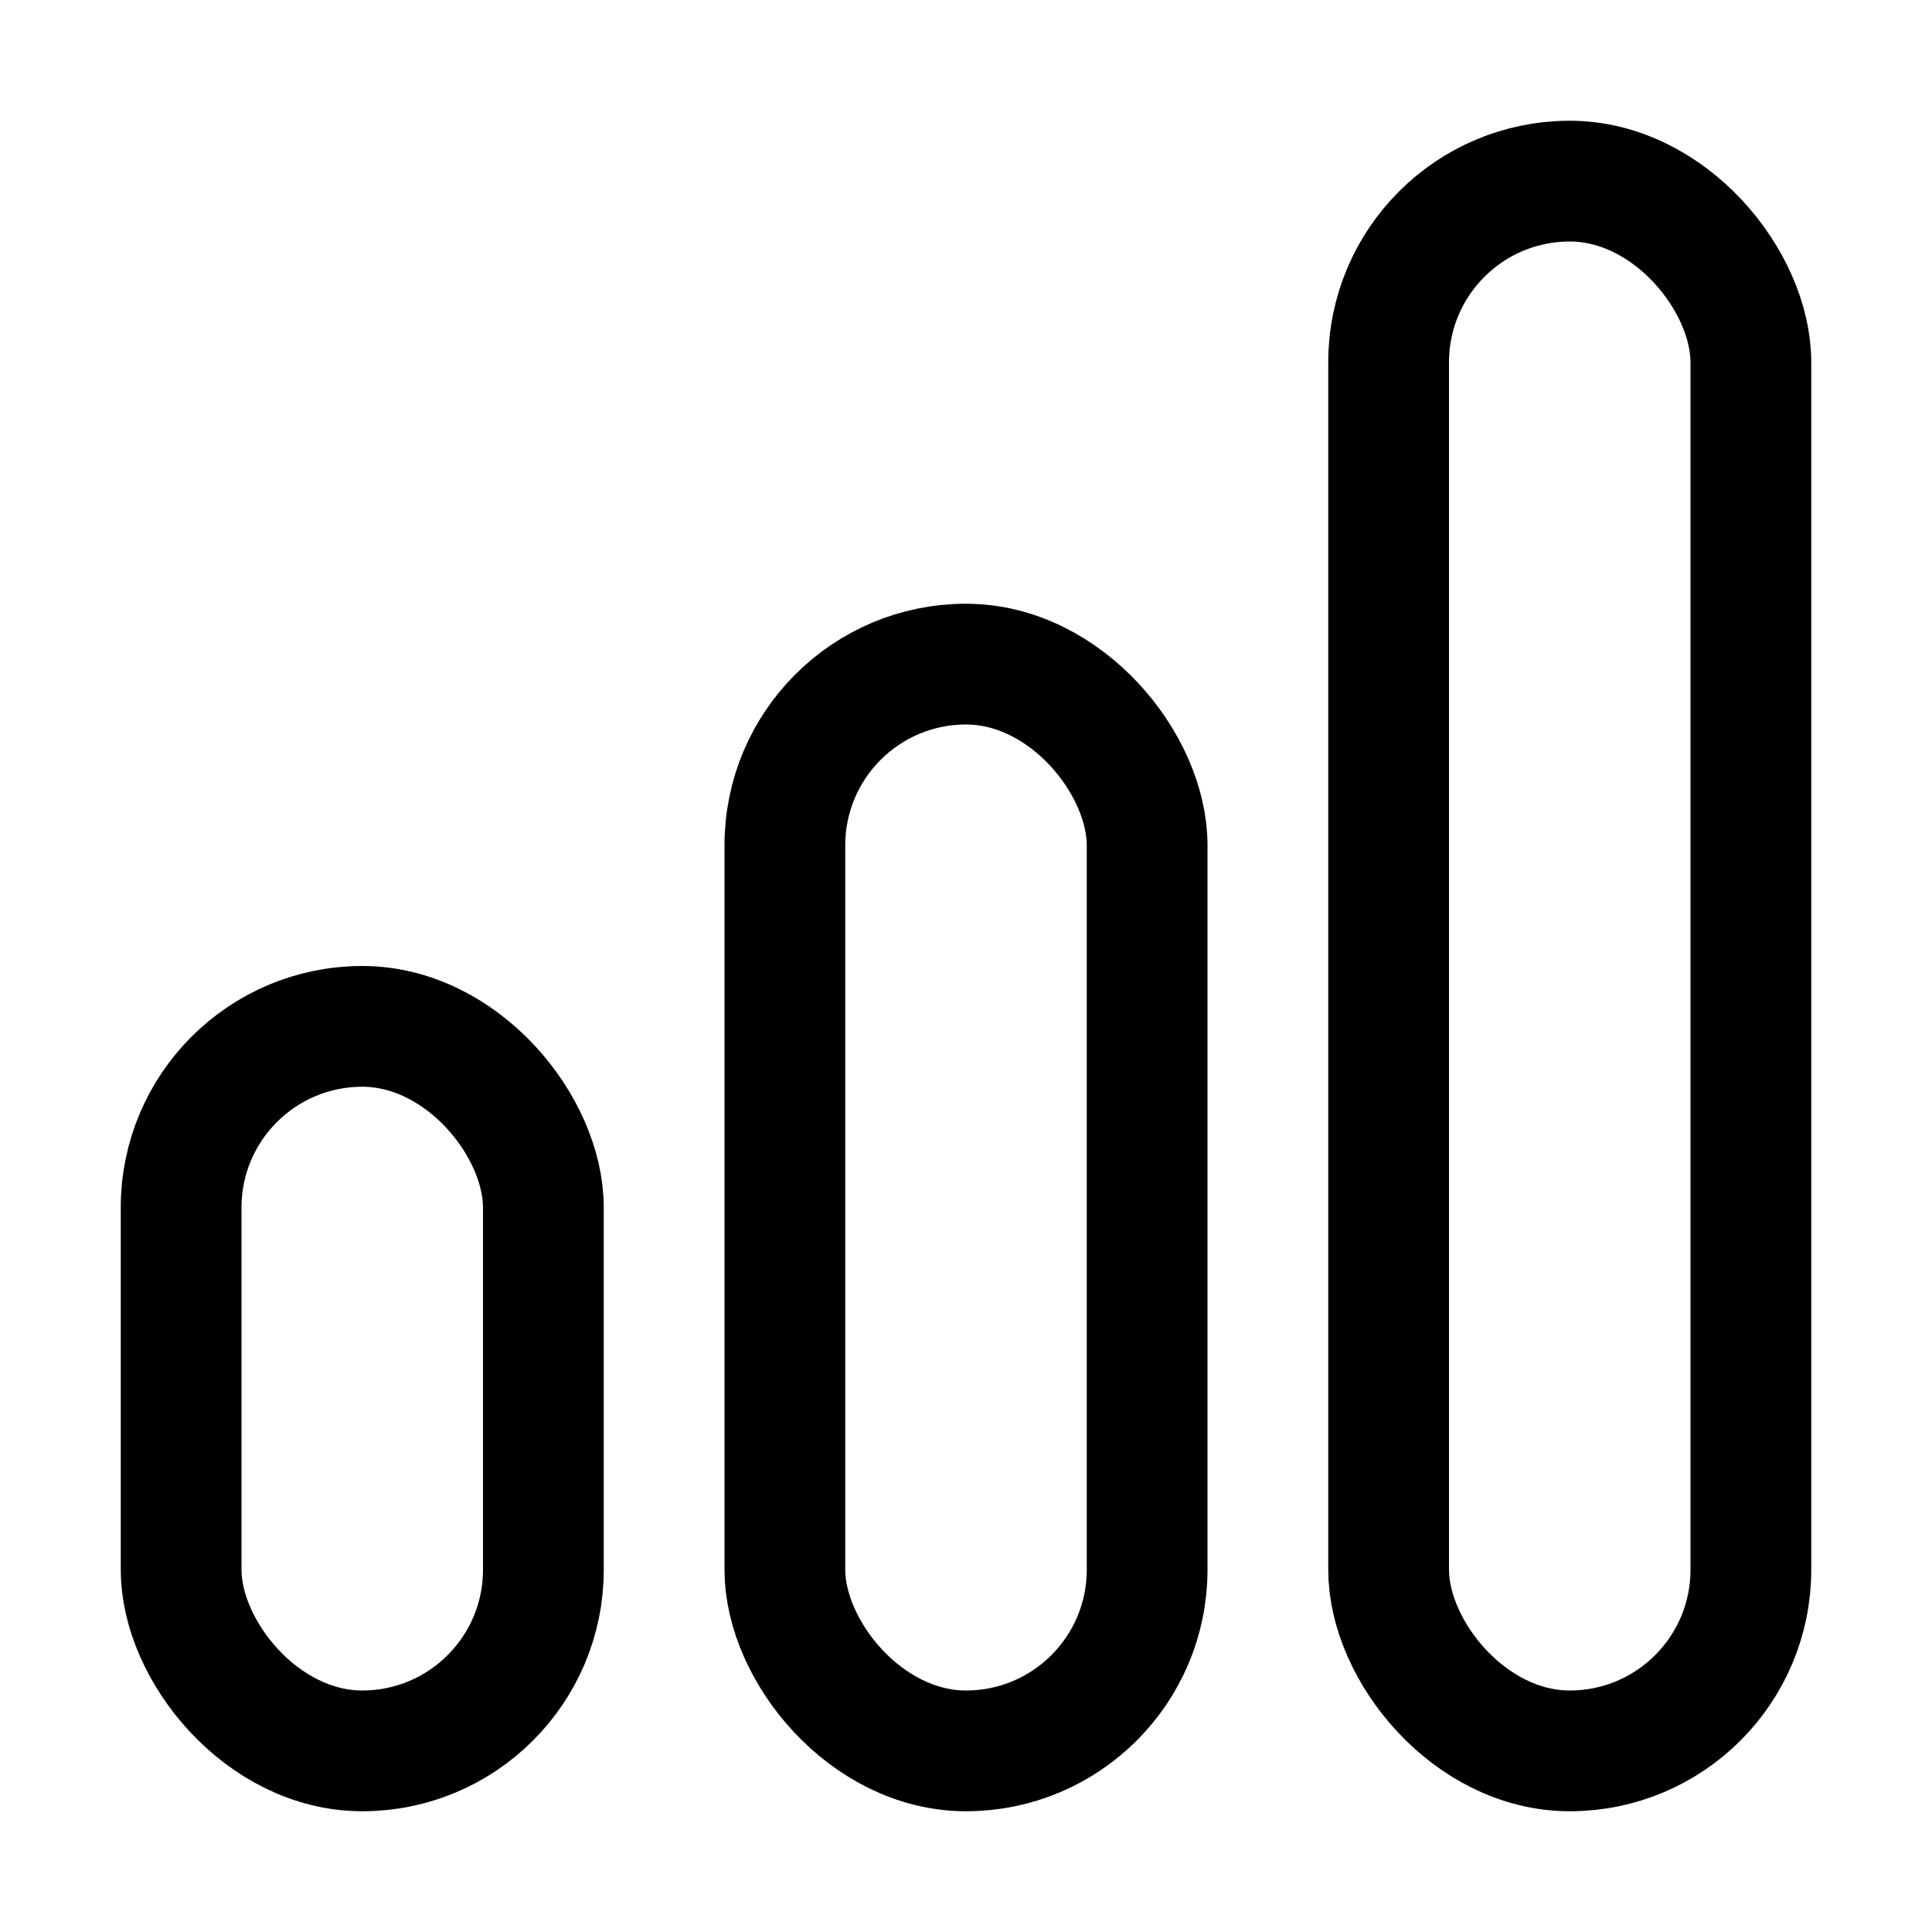 <svg xmlns="http://www.w3.org/2000/svg" fill="none" viewBox="0 0 16 16" width="1em" height="1em"><rect width="3" height="6" x="1.5" y="8.5" stroke="currentColor" rx="1.5"/><rect width="3" height="9" x="6.5" y="5.5" stroke="currentColor" rx="1.5"/><rect width="3" height="13" x="11.5" y="1.5" stroke="currentColor" rx="1.5"/></svg>
